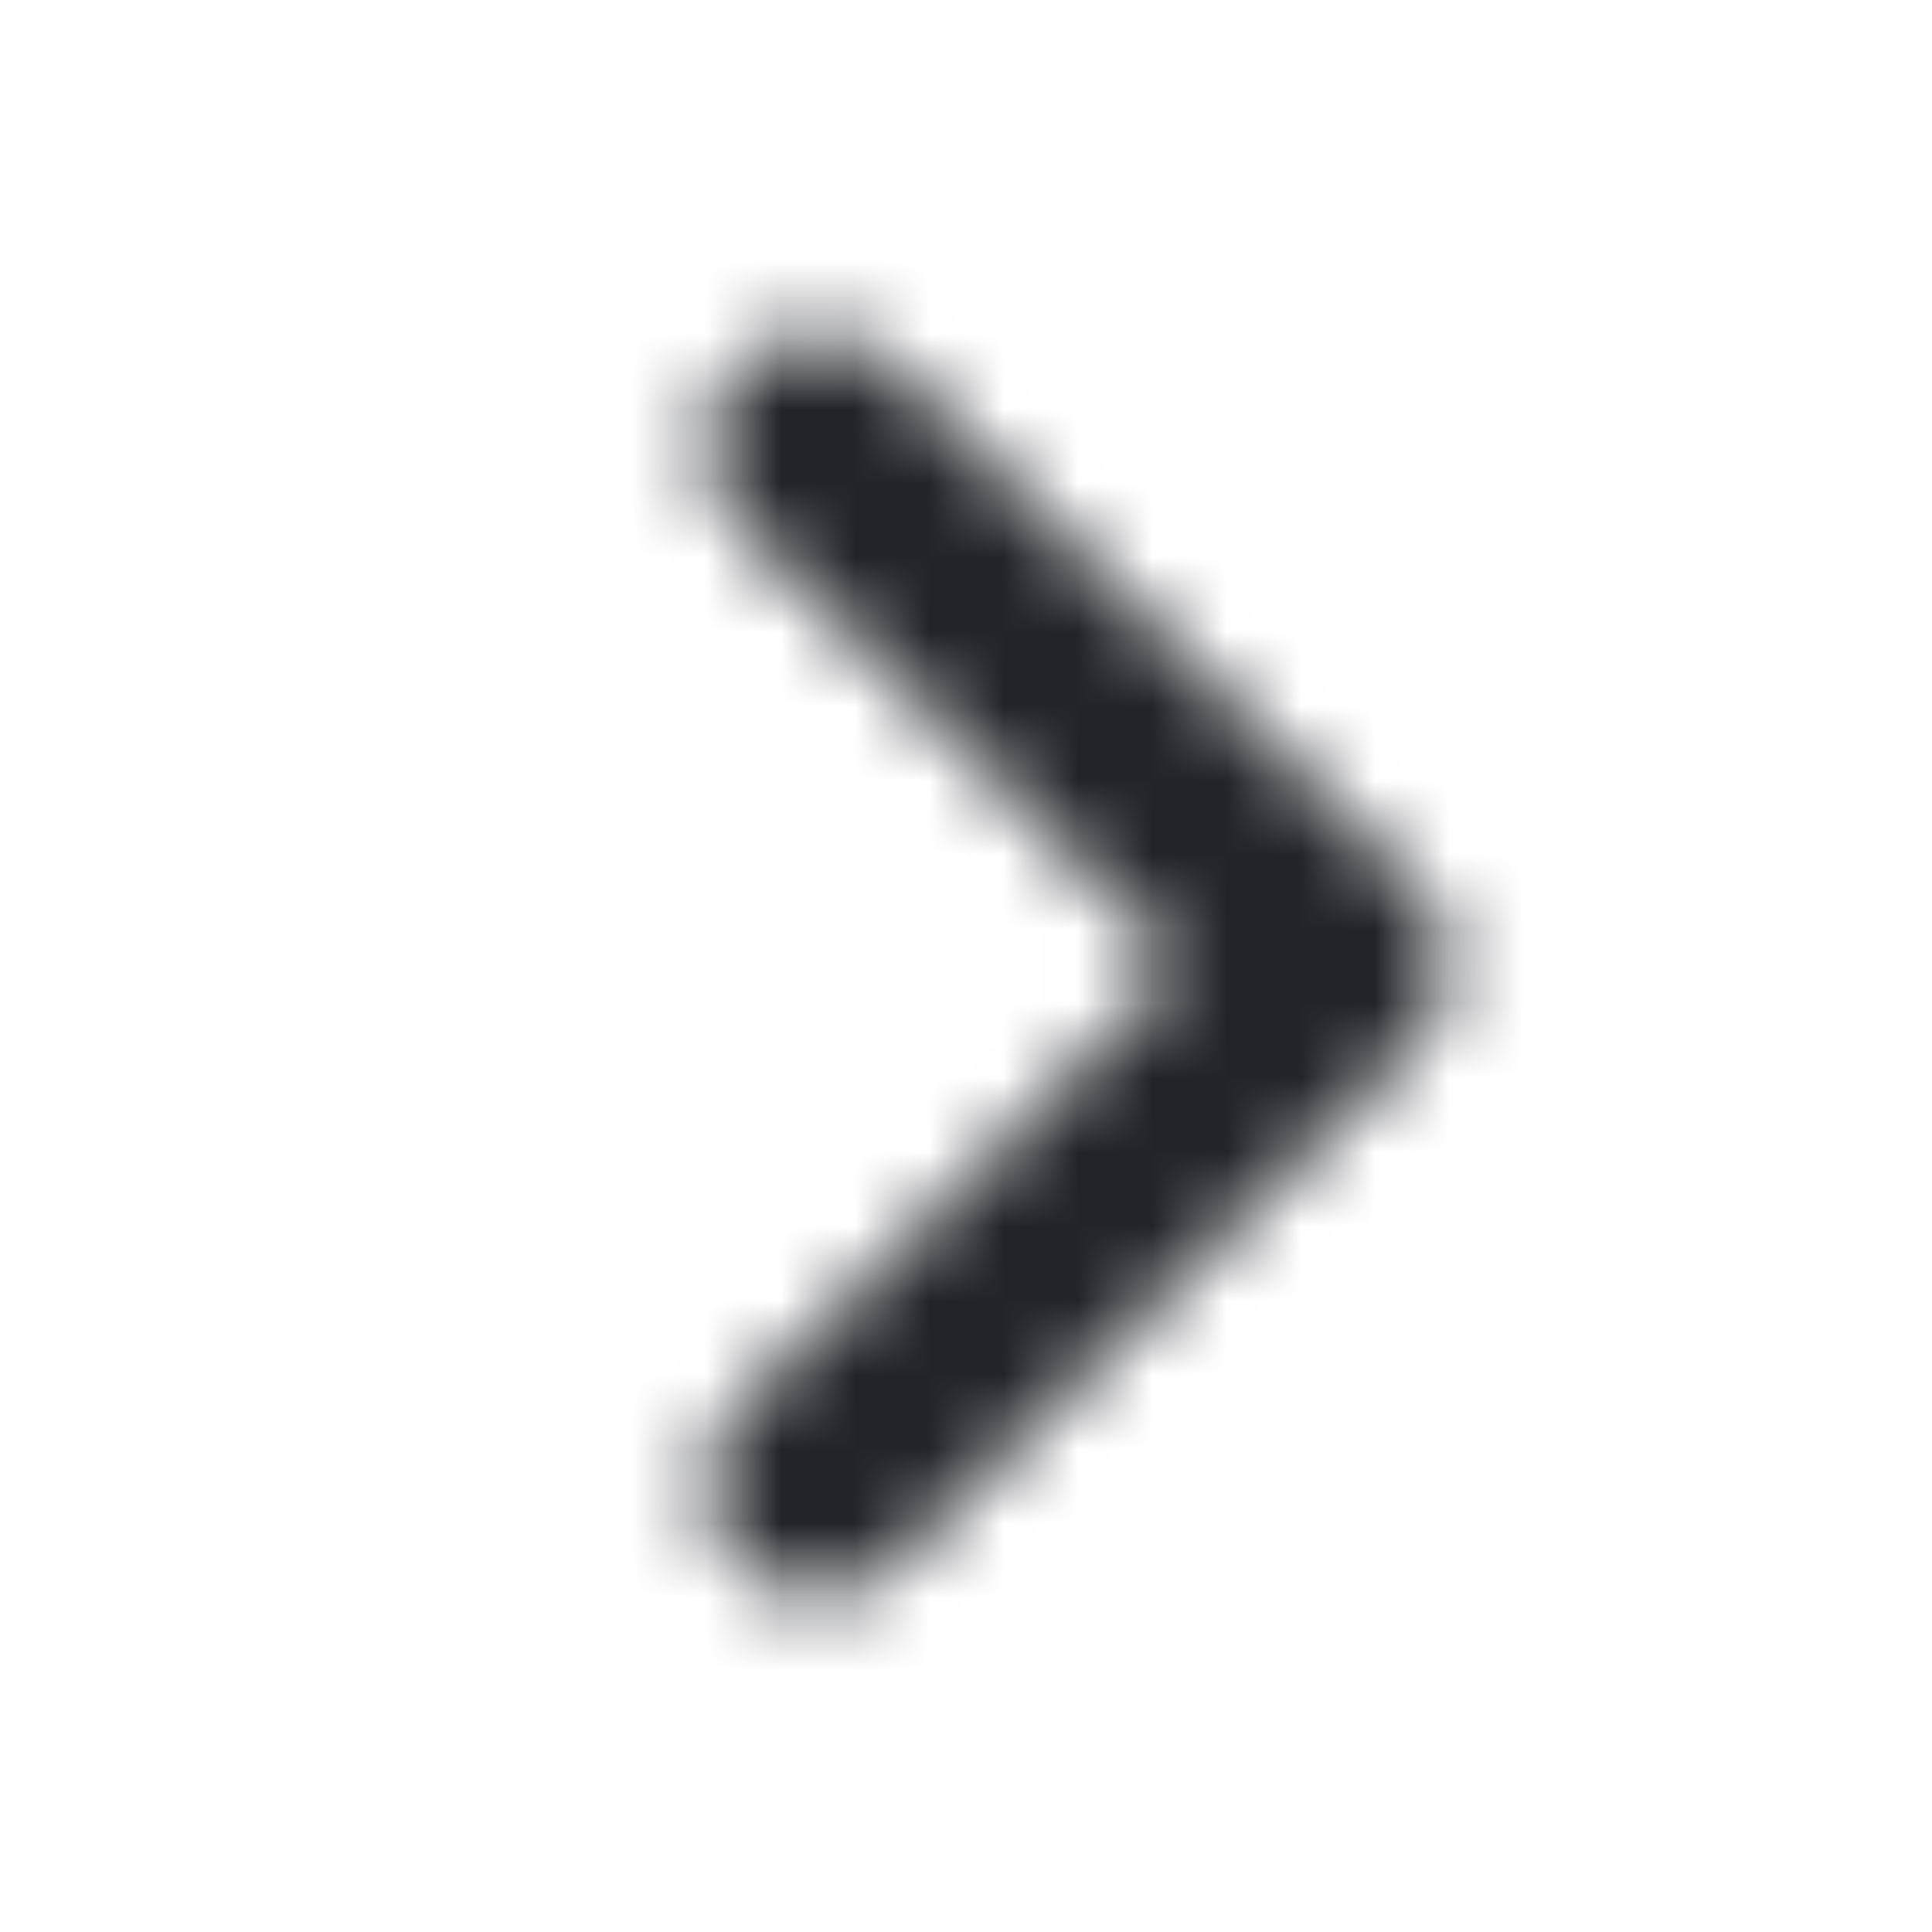 <?xml version="1.0" encoding="UTF-8"?>
<svg width="26px" height="26px" viewBox="0 0 26 26" version="1.1" xmlns="http://www.w3.org/2000/svg" xmlns:xlink="http://www.w3.org/1999/xlink">
    <!-- Generator: Sketch 52.6 (67491) - http://www.bohemiancoding.com/sketch -->
    <title>Icons/Next</title>
    <desc>Created with Sketch.</desc>
    <defs>
        <path d="M9.939,7.061 C9.354,6.475 9.354,5.525 9.939,4.939 C10.525,4.354 11.475,4.354 12.061,4.939 L19.061,11.939 C19.646,12.525 19.646,13.475 19.061,14.061 L12.061,21.061 C11.475,21.646 10.525,21.646 9.939,21.061 C9.354,20.475 9.354,19.525 9.939,18.939 L15.879,13 L9.939,7.061 Z" id="path-1"></path>
    </defs>
    <g id="Icons/Next" stroke="none" stroke-width="1" fill="none" fill-rule="evenodd">
        <rect fill="#FFFFFF" x="0" y="0" width="26" height="26"></rect>
        <mask id="mask-2" fill="white">
            <use xlink:href="#path-1"></use>
        </mask>
        <g id="Shape" fill-rule="nonzero"></g>
        <g id="Colors/Black" mask="url(#mask-2)" fill="#22242A">
            <rect id="Color" x="0" y="0" width="26" height="26"></rect>
        </g>
    </g>
</svg>
